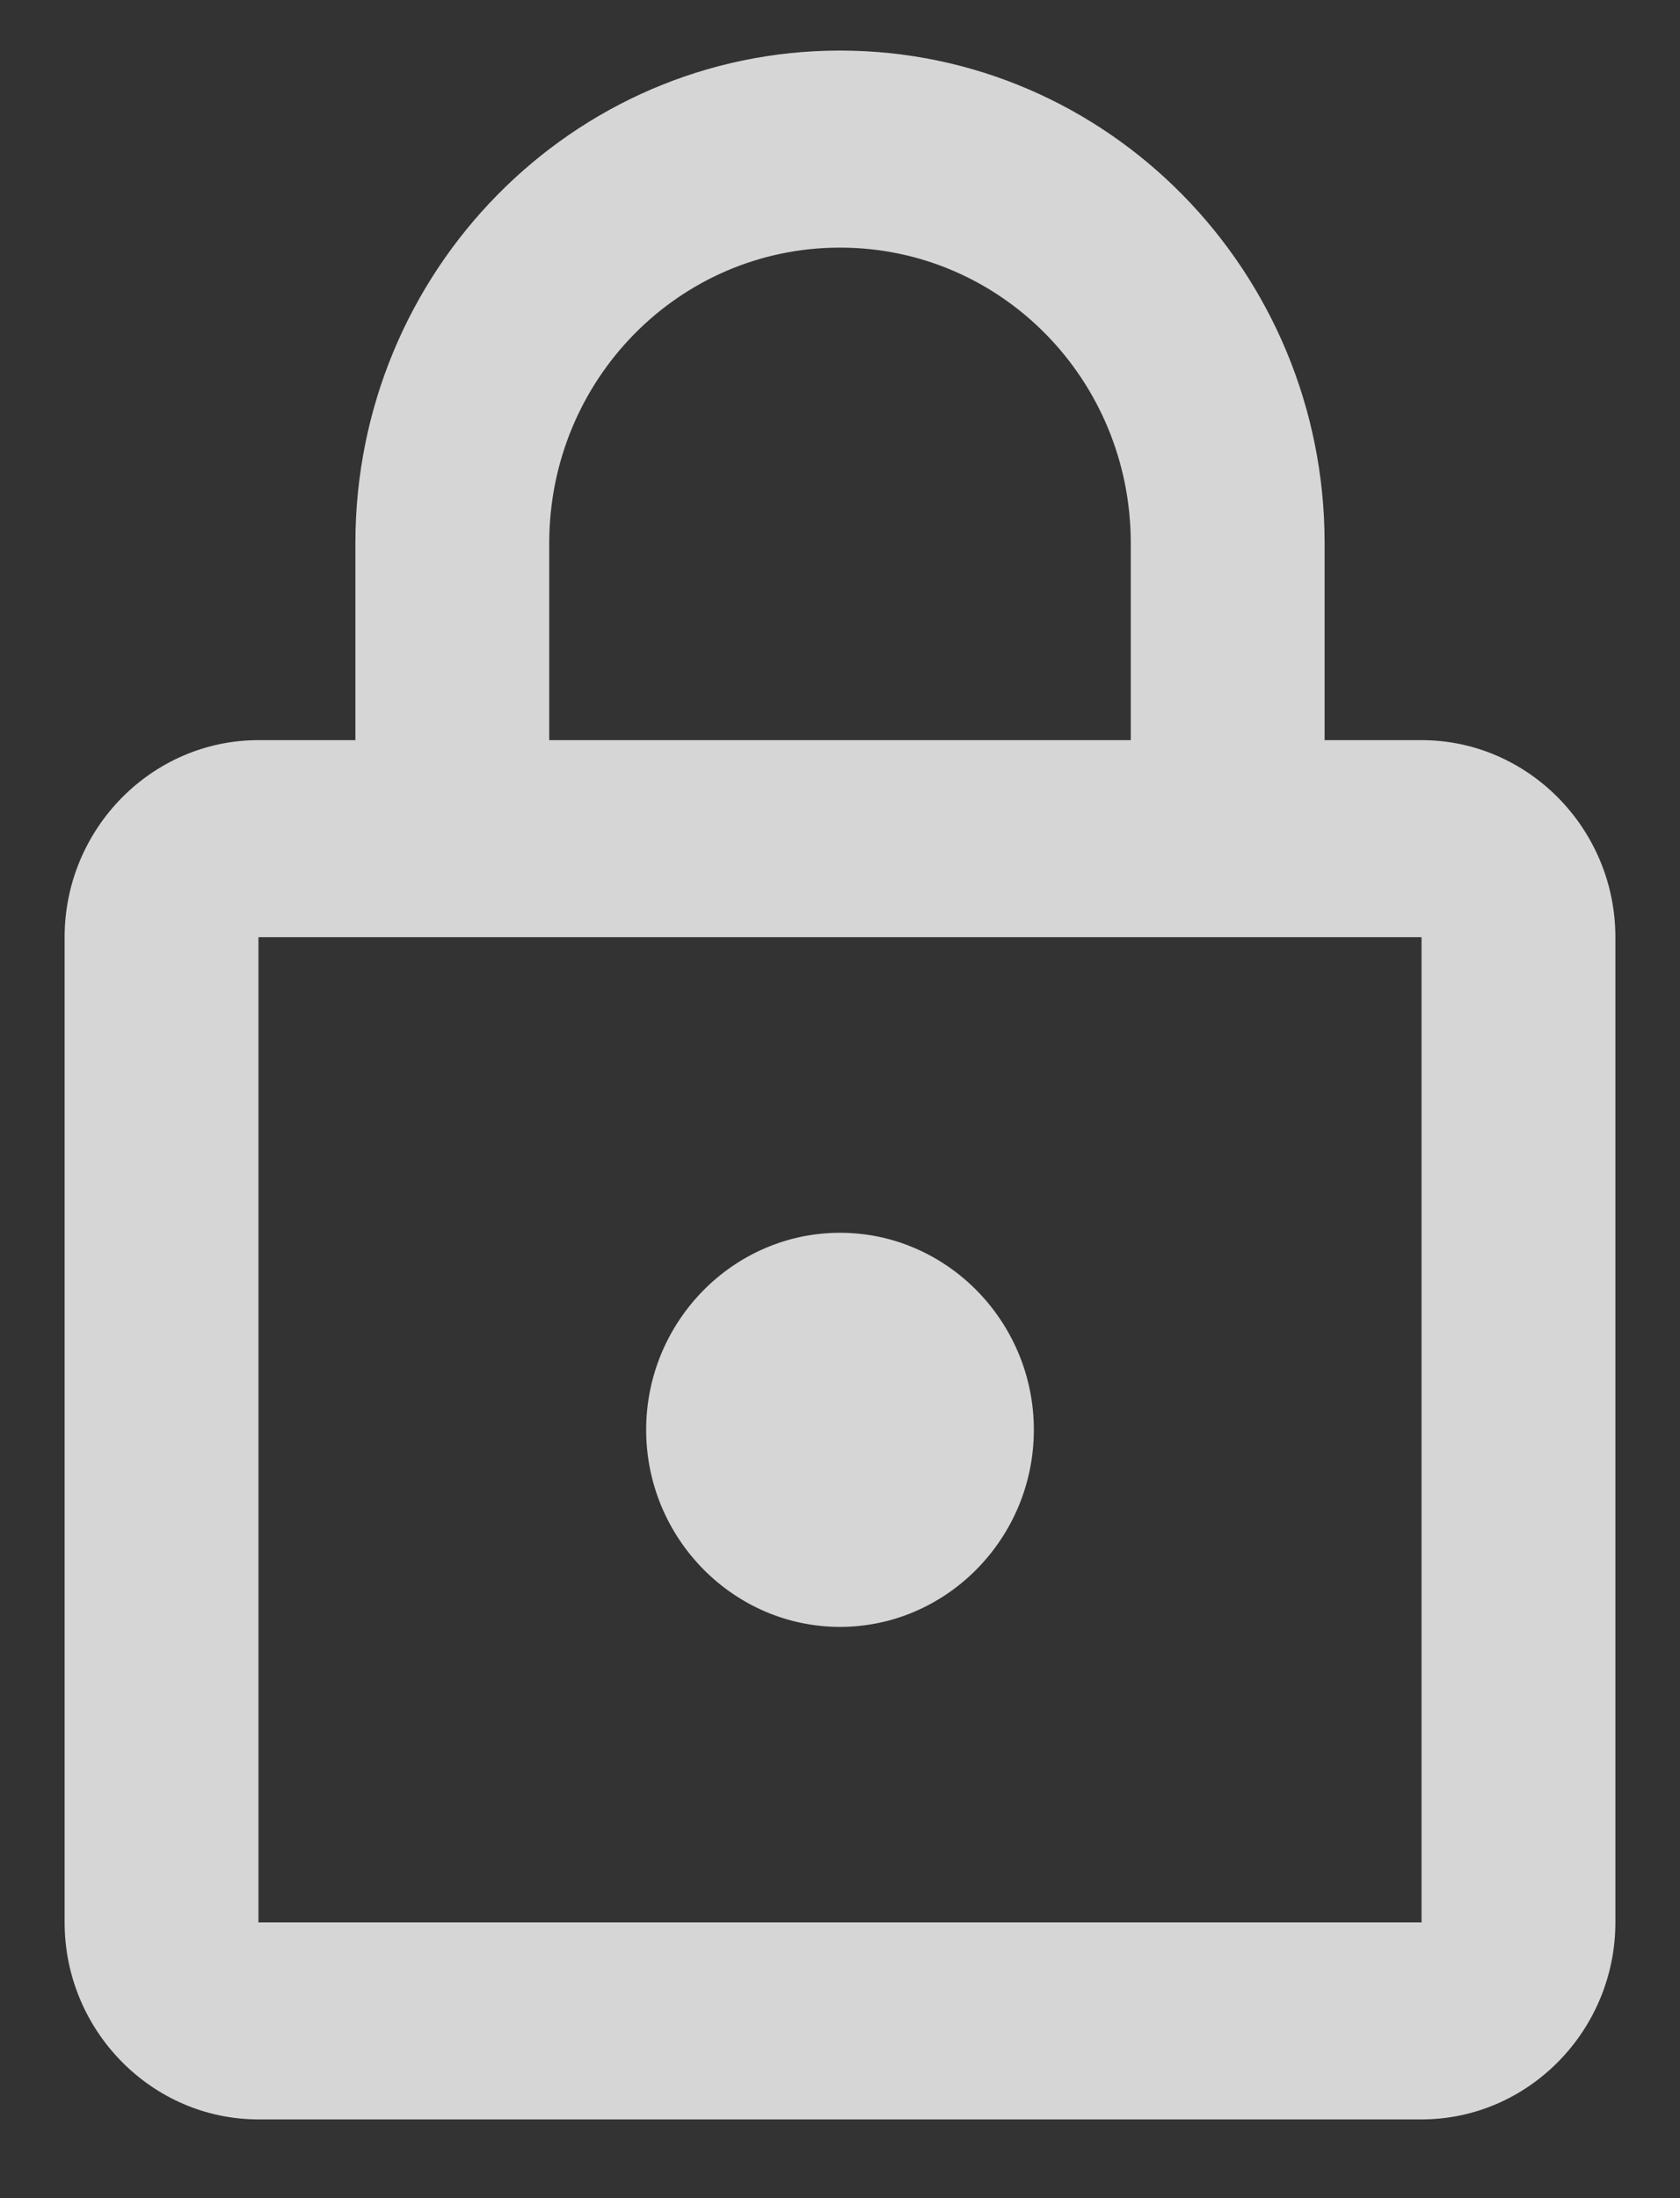 <svg width="13" height="17" viewBox="0 0 13 17" fill="none" xmlns="http://www.w3.org/2000/svg">
<rect x="0" y="0" width="13" height="17" fill="#333333" stroke="none"/>
<path d="M11 5.724H10.25V4.201C10.25 2.098 8.57 0.391 6.5 0.391C4.43 0.391 2.75 2.098 2.75 4.201V5.724H2C1.175 5.724 0.5 6.41 0.5 7.248V14.867C0.5 15.705 1.175 16.391 2 16.391H11C11.825 16.391 12.5 15.705 12.5 14.867V7.248C12.5 6.41 11.825 5.724 11 5.724ZM4.25 4.201C4.25 2.936 5.255 1.915 6.5 1.915C7.745 1.915 8.75 2.936 8.75 4.201V5.724H4.25V4.201ZM11 14.867H2V7.248H11V14.867ZM6.5 12.582C7.325 12.582 8 11.896 8 11.058C8 10.22 7.325 9.534 6.5 9.534C5.675 9.534 5 10.22 5 11.058C5 11.896 5.675 12.582 6.5 12.582Z" fill="white" fill-opacity="0.8"/>
</svg>

